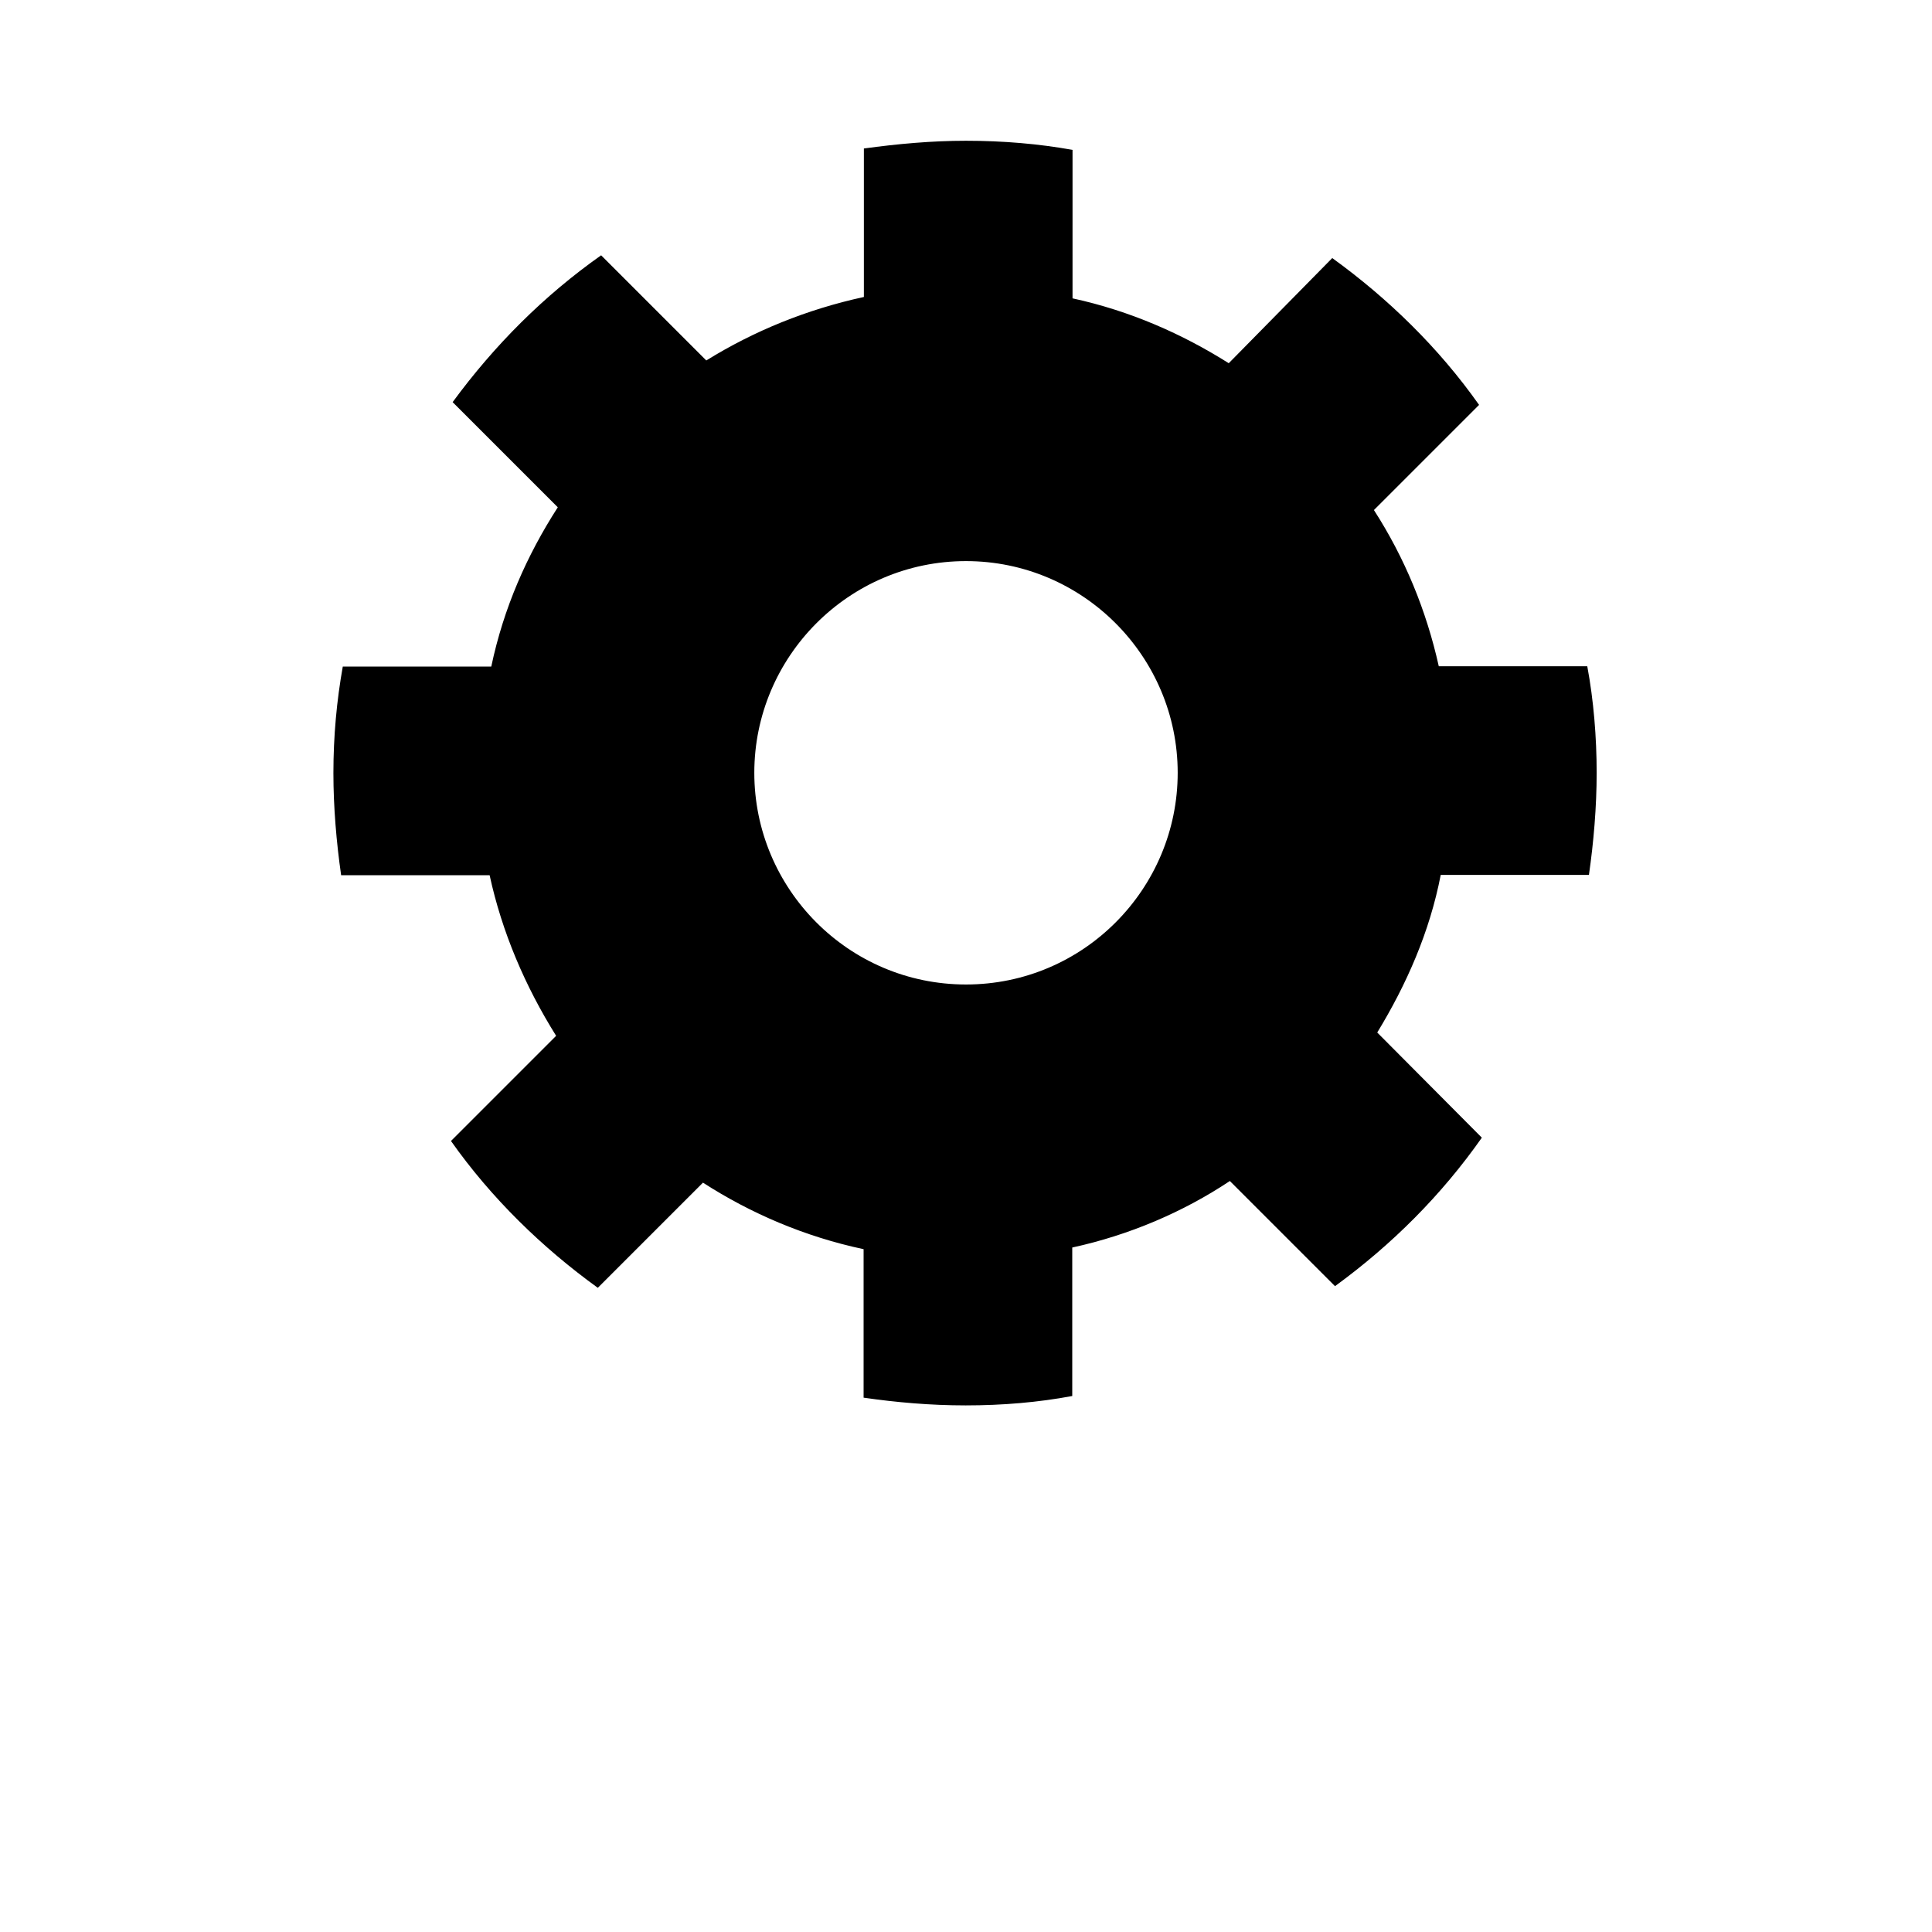 <?xml version="1.0" encoding="utf-8"?>
<!-- Generator: Adobe Illustrator 25.4.1, SVG Export Plug-In . SVG Version: 6.00 Build 0)  -->
<svg version="1.1" id="Capa_1" xmlns="http://www.w3.org/2000/svg" xmlns:xlink="http://www.w3.org/1999/xlink" x="0px" y="0px"
	 viewBox="0 0 700 700" style="enable-background:new 0 0 700 700;" xml:space="preserve">
<g>
	<path d="M575.7,317c1.7-11.8,2.8-24.6,2.8-37c0-12.9-1.1-26.3-3.4-38.6h-53.8c-4.5-20.2-12.3-39.2-23.5-56.6l38.1-38.1
		c-14.6-20.7-33-38.6-53.2-53.2l-37.5,38.1c-16.8-10.6-35.8-19-56.6-23.5V54.3C376.3,52.1,363.4,51,350,51c-12.3,0-24.6,1.1-37,2.8
		v53.8c-20.7,4.5-39.8,12.3-57.1,23l-38.1-38.1c-20.7,14.6-38.6,32.5-53.8,53.2l38.1,38.1c-11.2,17.4-19.6,36.4-24.1,57.7l-53.8,0
		c-2.2,12.3-3.4,25.2-3.4,38.6c0,12.3,1.1,25.2,2.8,37h53.8c4.5,20.7,12.9,40.3,24.1,58.2l-38.1,38.1c14.6,20.7,33,38.6,53.2,53.2
		l38.1-38.1c17.4,11.2,37,19.6,58.2,24.1v53.8c11.8,1.7,24.1,2.8,37,2.8c13.4,0,26.3-1.1,38.6-3.4v-53.8
		c20.7-4.5,40.3-12.9,57.1-24.1l38.1,38.1c20.7-15.1,38.6-33,53.2-53.8L499,374.1c10.6-17.4,19-36.4,23-57.1L575.7,317z M350,356.7
		c-42.6,0-76.7-34.7-76.7-76.7s34.2-76.7,76.7-76.7s76.7,34.7,76.7,76.7S392.6,356.7,350,356.7z"/>
</g>
</svg>
